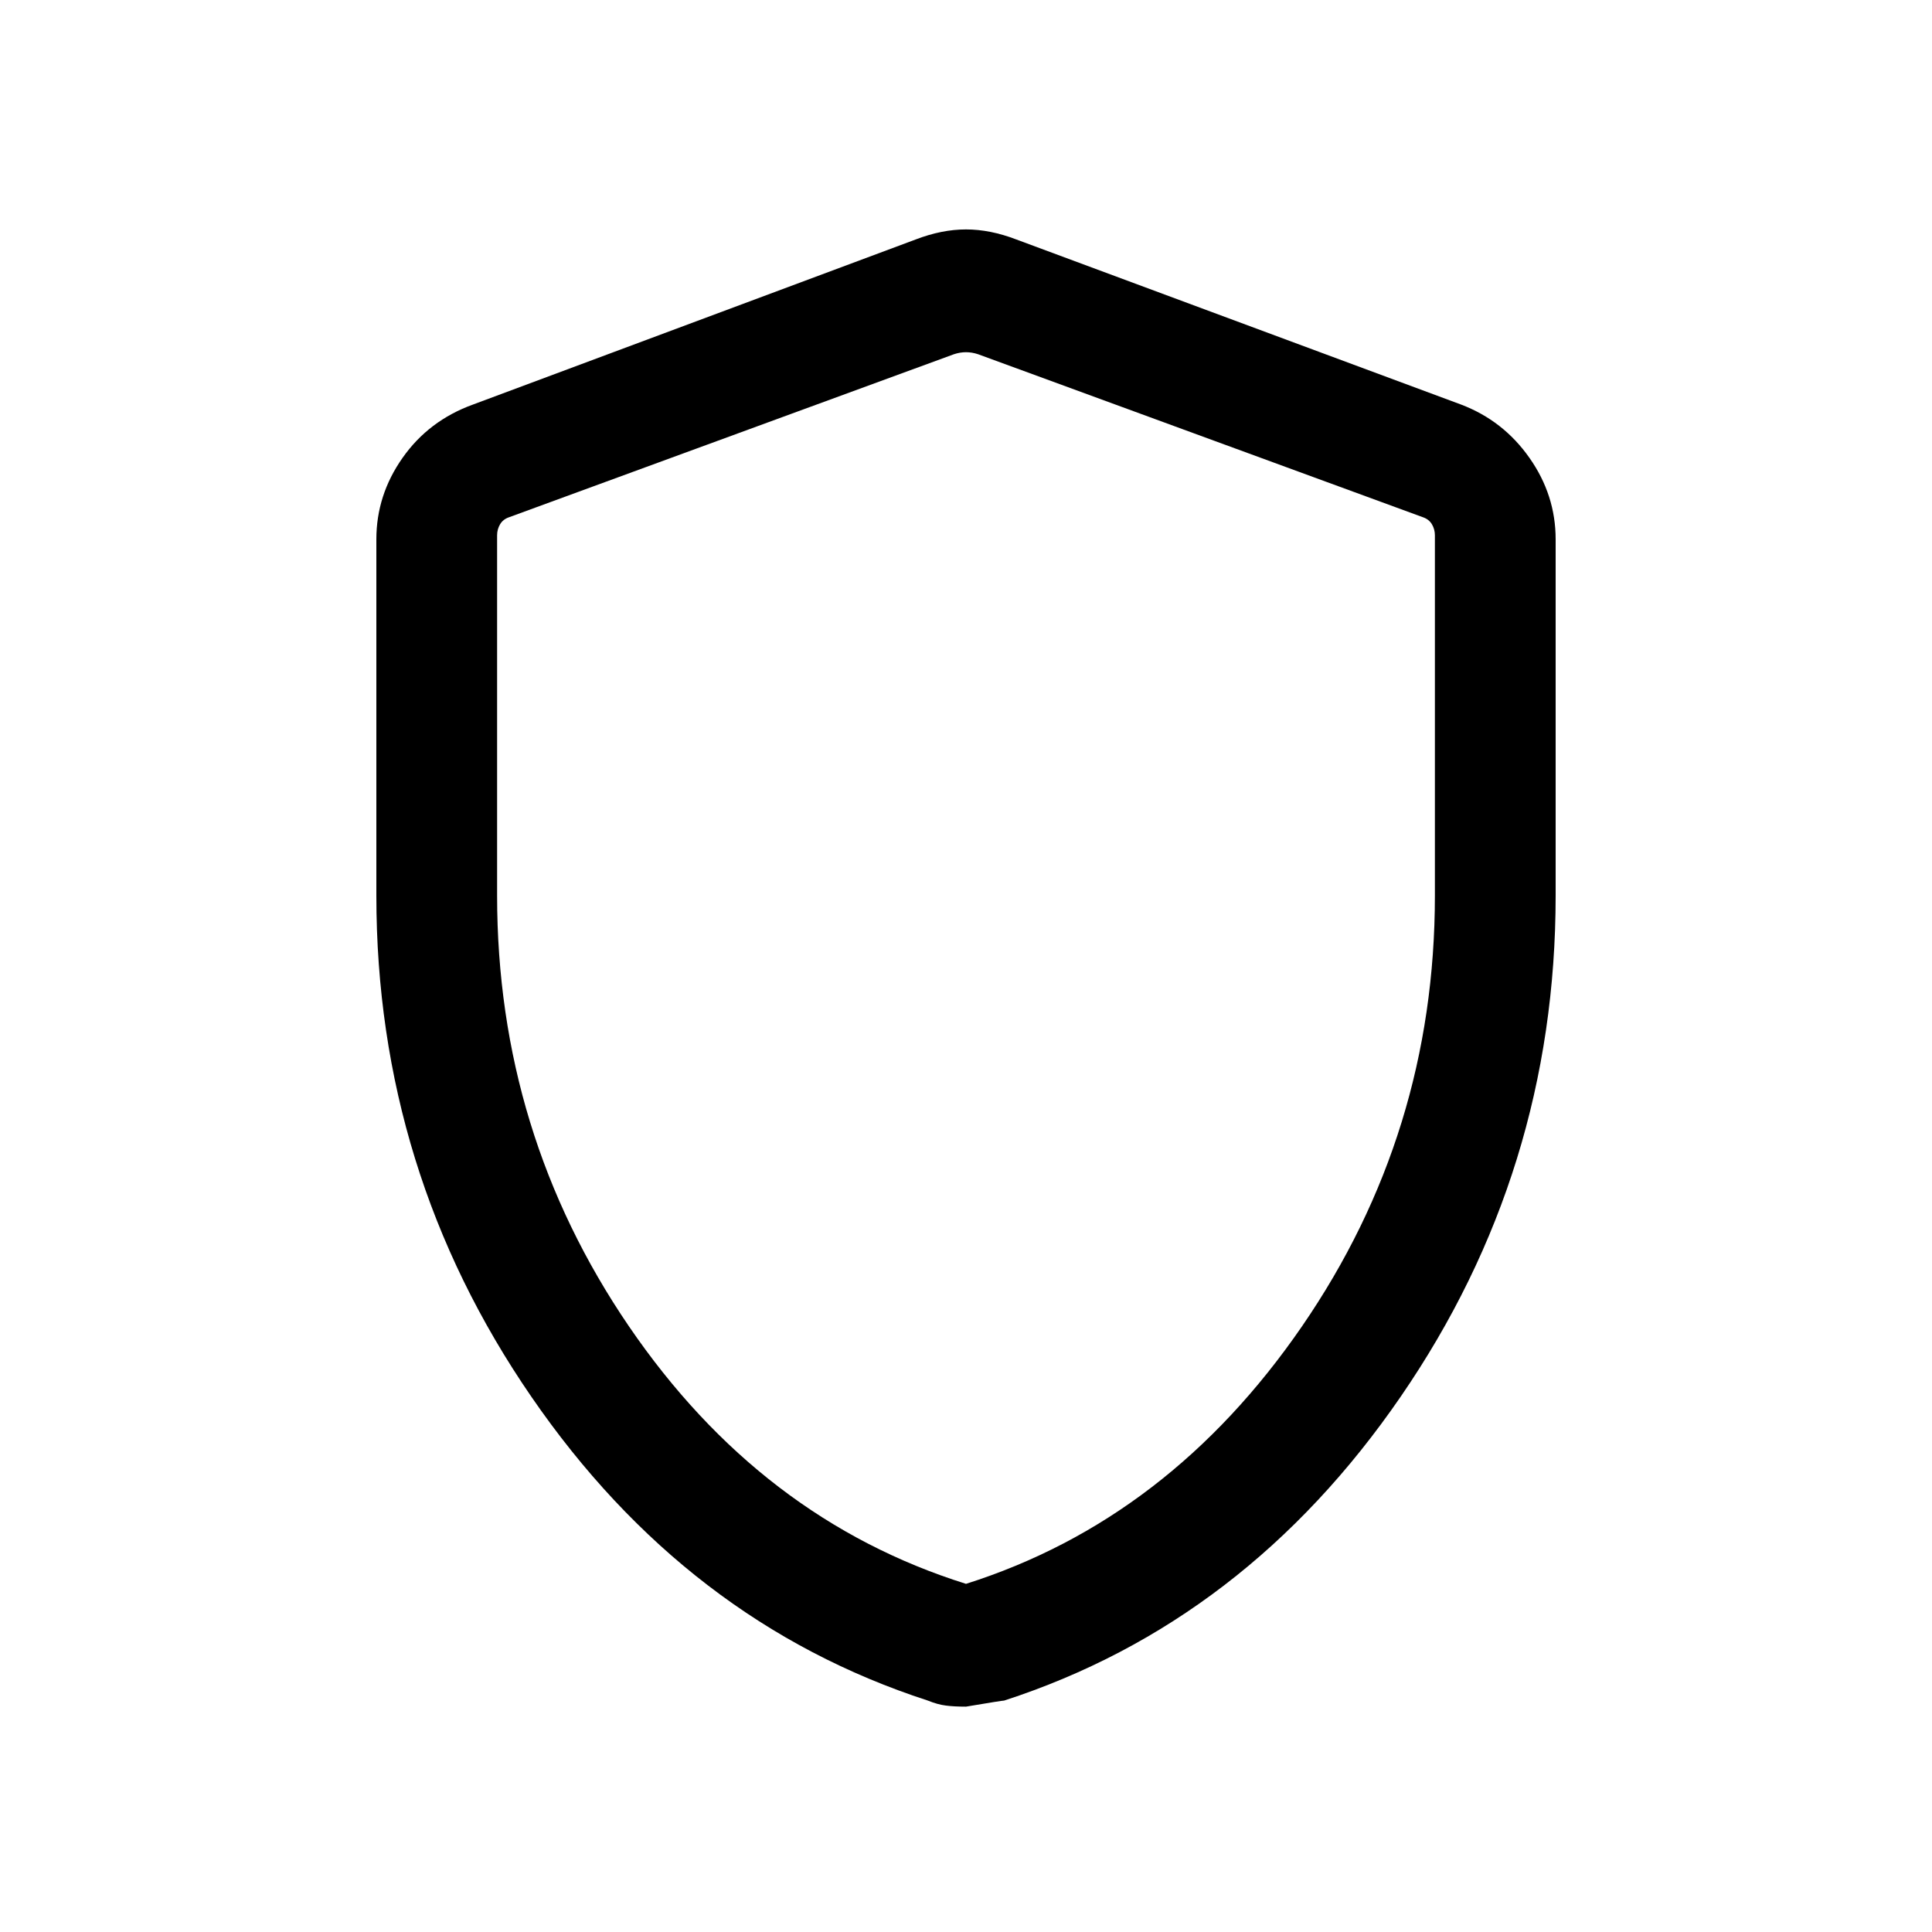 <svg xmlns="http://www.w3.org/2000/svg" height="20" width="20"><path d="M10 17.667Q9.875 17.667 9.792 17.656Q9.708 17.646 9.604 17.604Q7.104 16.792 5.5 14.458Q3.896 12.125 3.896 9.271V5.583Q3.896 5.125 4.167 4.74Q4.438 4.354 4.896 4.188L9.479 2.479Q9.75 2.375 10 2.375Q10.25 2.375 10.521 2.479L15.125 4.188Q15.562 4.354 15.833 4.74Q16.104 5.125 16.104 5.583V9.271Q16.104 12.125 14.5 14.458Q12.896 16.792 10.396 17.604Q10.375 17.604 10 17.667ZM10 16.396Q12.104 15.729 13.479 13.729Q14.854 11.729 14.854 9.271V5.542Q14.854 5.479 14.823 5.427Q14.792 5.375 14.729 5.354L10.125 3.667Q10.062 3.646 10 3.646Q9.938 3.646 9.875 3.667L5.271 5.354Q5.208 5.375 5.177 5.427Q5.146 5.479 5.146 5.542V9.271Q5.146 11.729 6.51 13.729Q7.875 15.729 10 16.396ZM10 10.021Q10 10.021 10 10.021Q10 10.021 10 10.021Q10 10.021 10 10.021Q10 10.021 10 10.021Q10 10.021 10 10.021Q10 10.021 10 10.021Q10 10.021 10 10.021Q10 10.021 10 10.021Q10 10.021 10 10.021Q10 10.021 10 10.021Z"/></svg>
